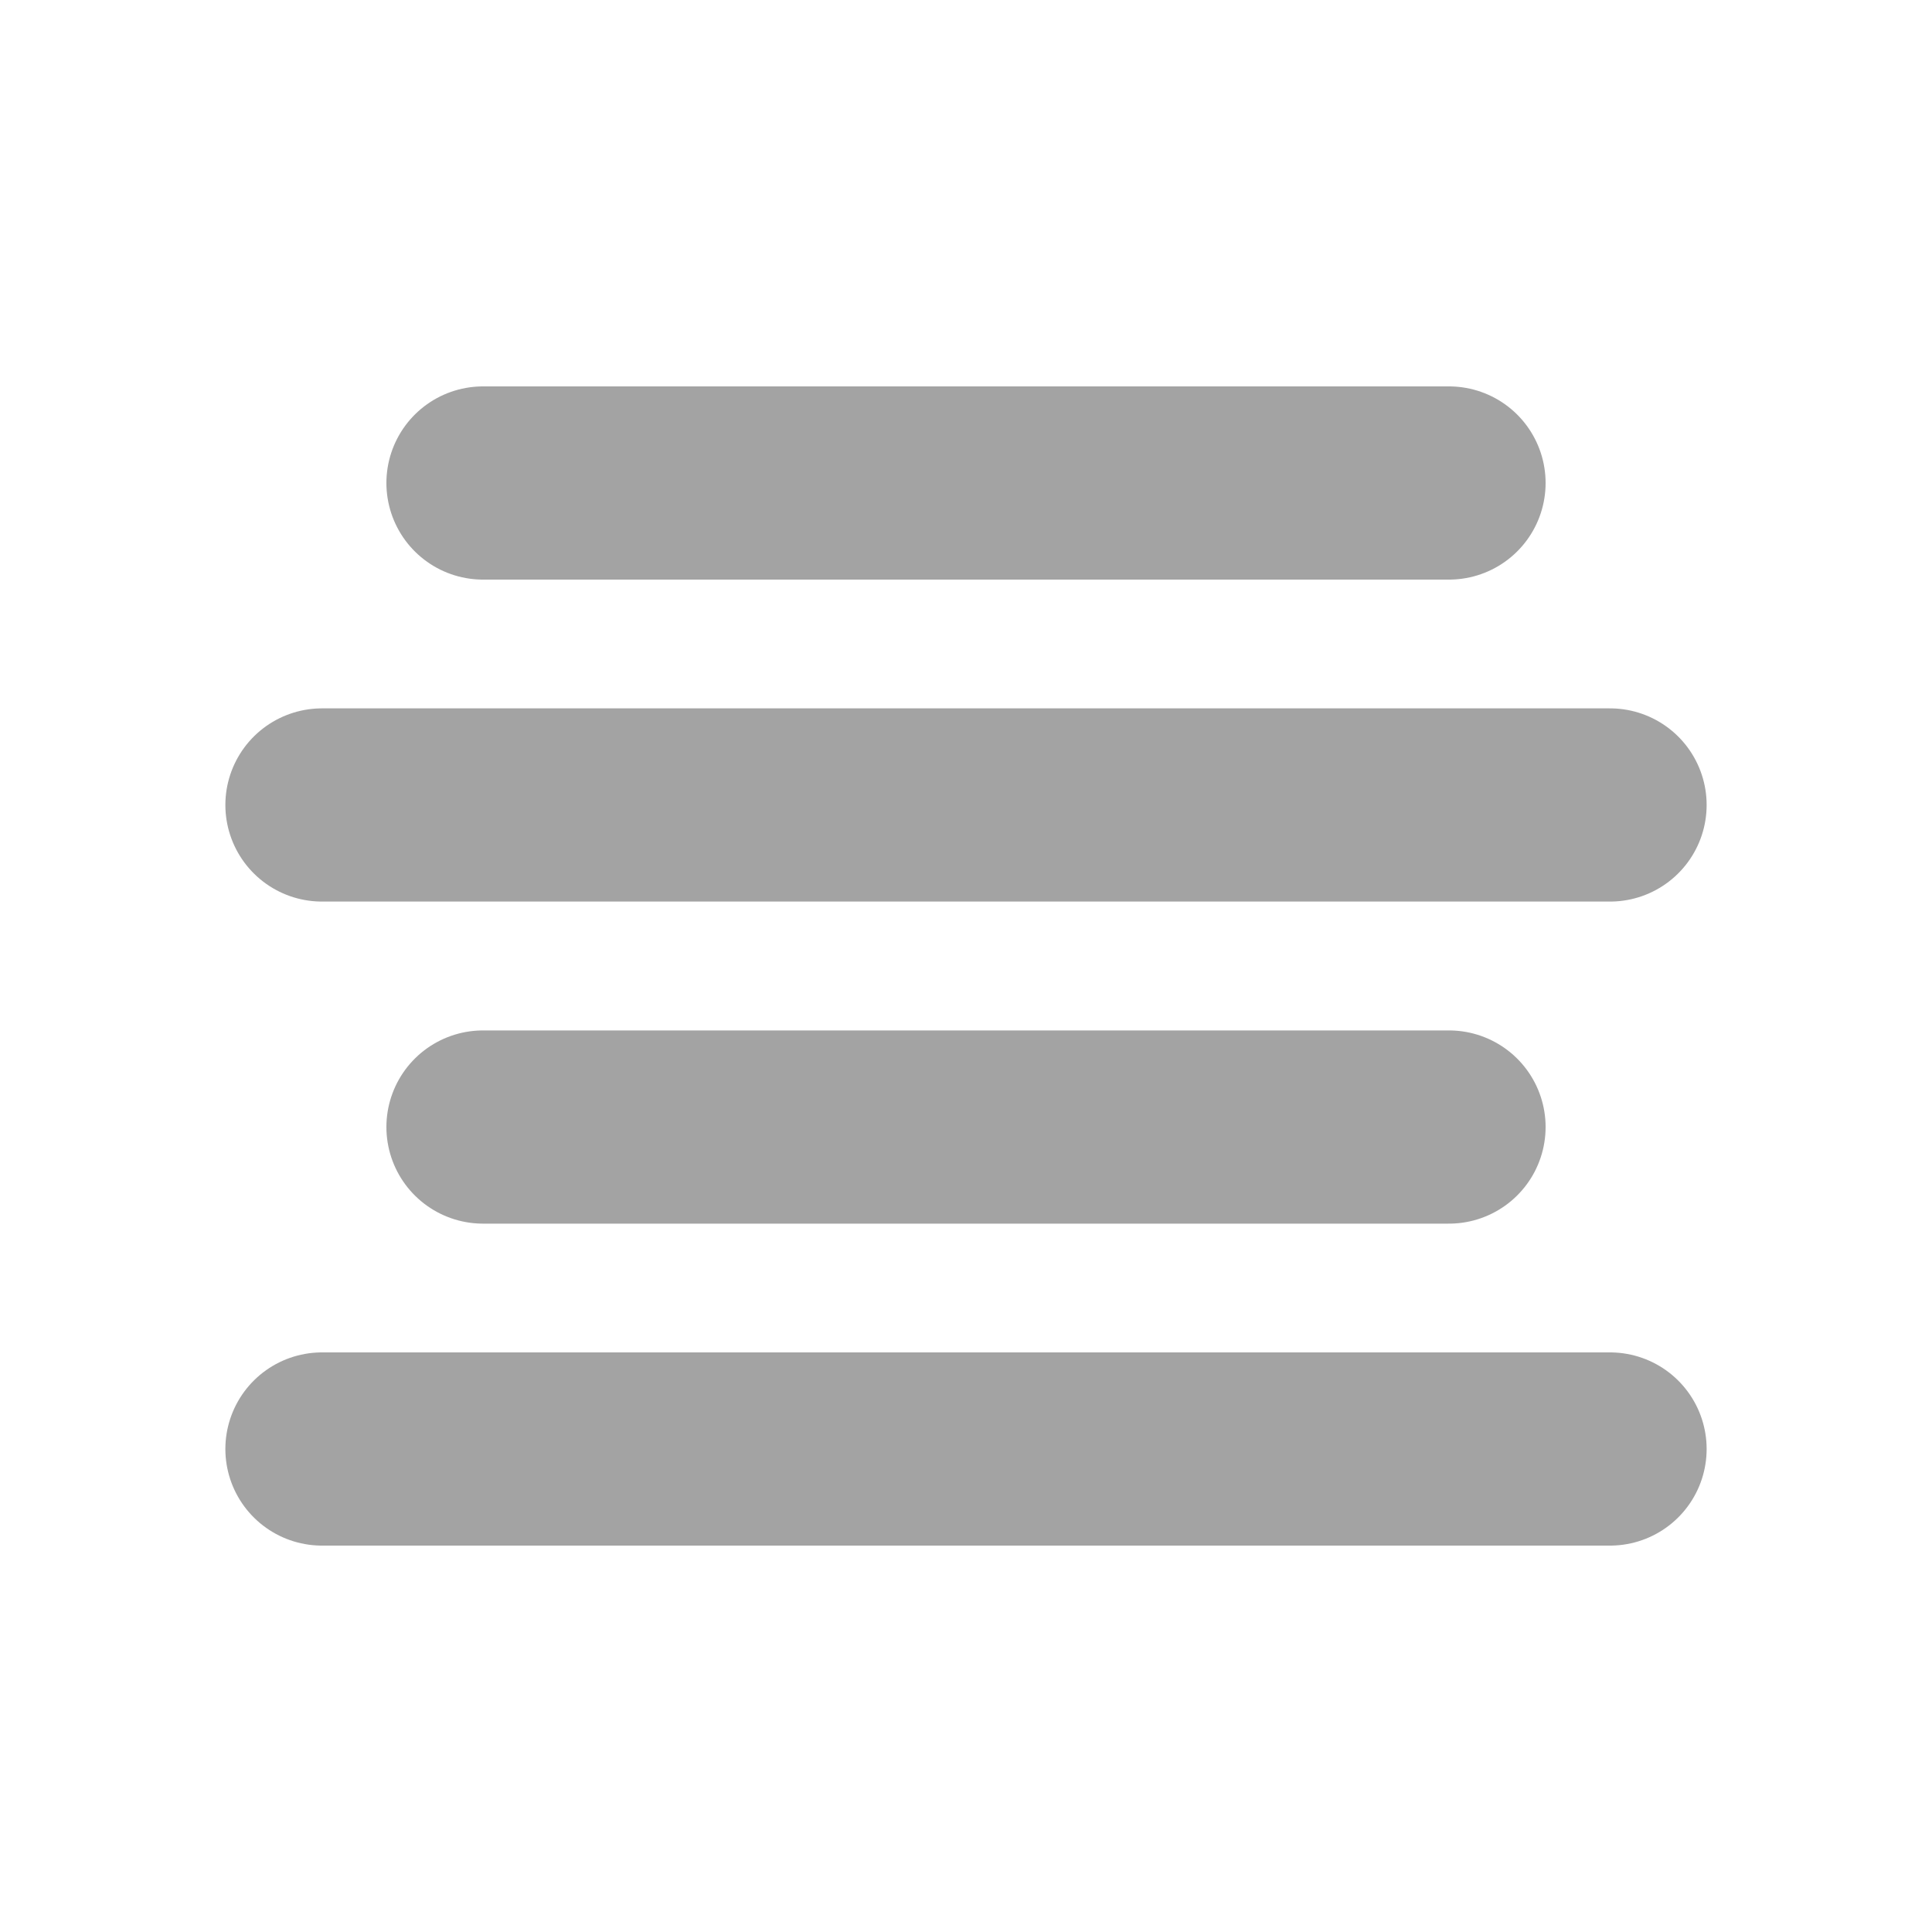 <svg width="20" height="20" viewBox="0 0 20 20" fill="none" xmlns="http://www.w3.org/2000/svg">
<path d="M5 5L15 5M3.333 8.333L16.667 8.333M5 11.667H15M3.333 15H16.667" stroke="#A3A3A3" stroke-width="2" stroke-linecap="round"/>
</svg>
